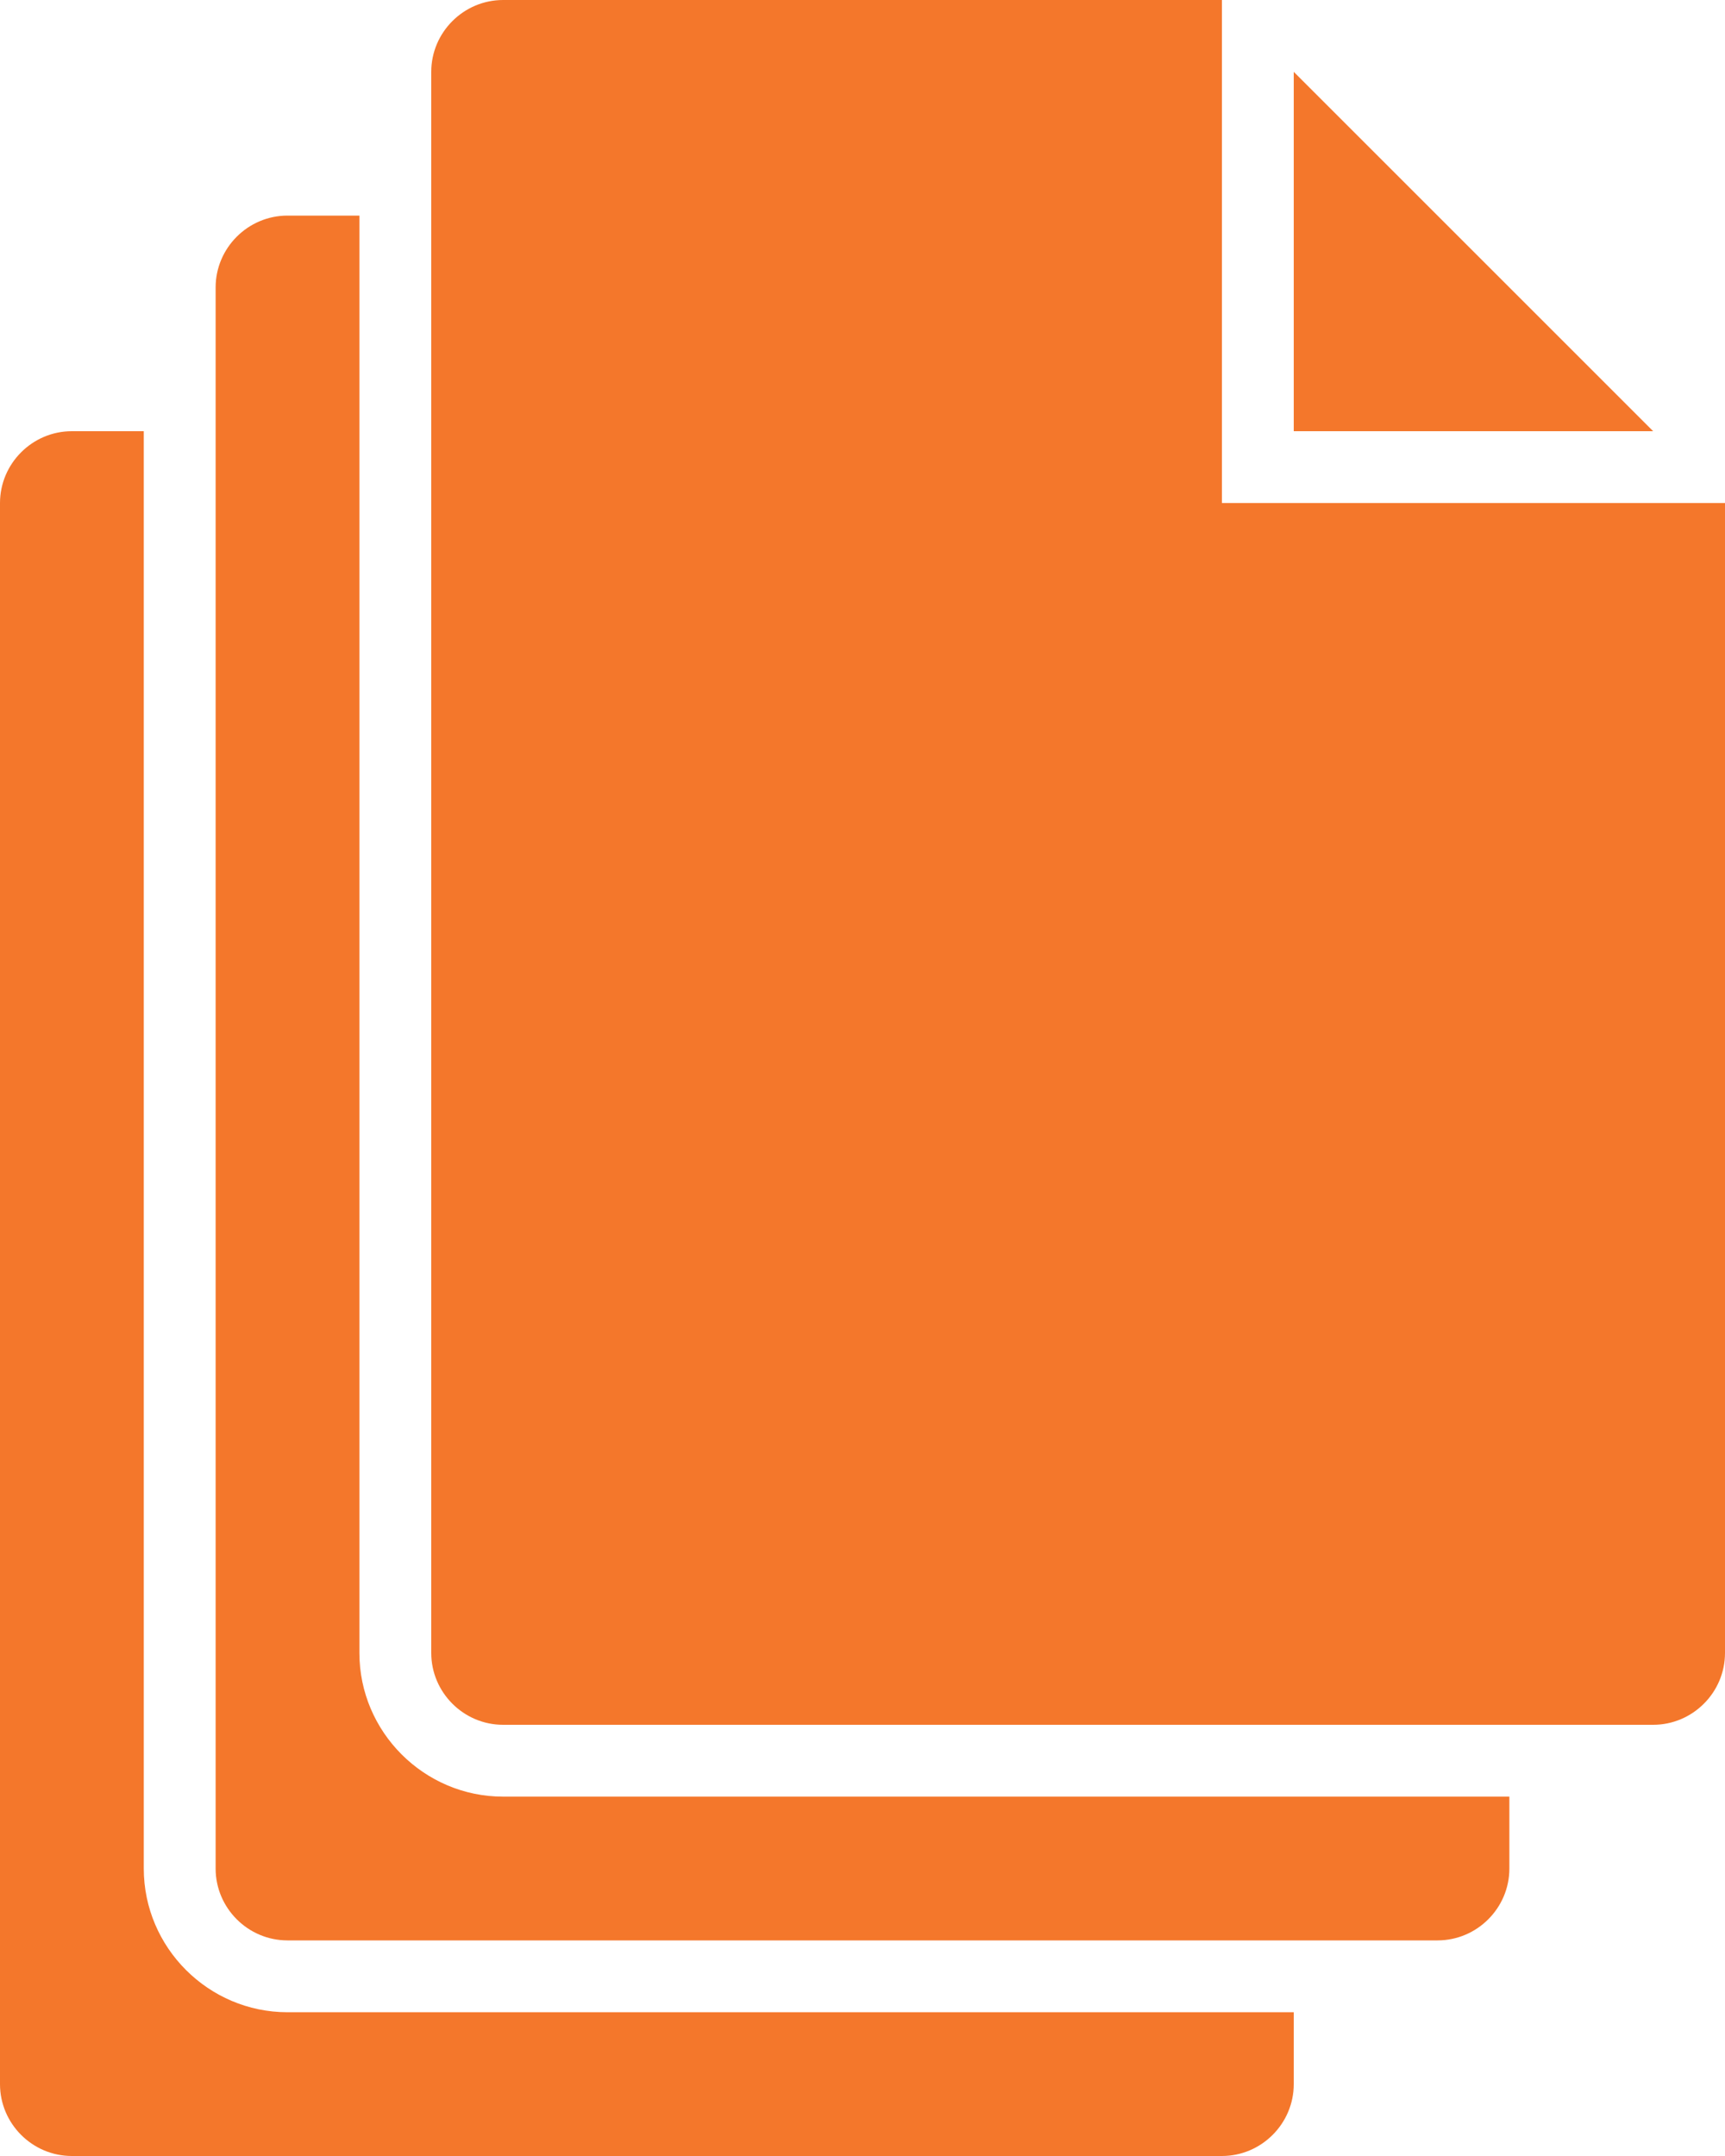 <svg width="20" height="25" viewBox="0 0 20 25" fill="none" xmlns="http://www.w3.org/2000/svg">
<path d="M19.167 5H15V0.833L19.167 5Z" fill="#f4772b"/>
<path d="M3.333 23.333C2.417 23.333 1.667 22.583 1.667 21.667V5H0.833C0.375 5 0 5.375 0 5.833V24.167C0 24.625 0.375 25 0.833 25H14.167C14.625 25 15 24.625 15 24.167V23.333H3.333Z" fill="#f4772b"/>
<path d="M5.833 20.833C4.917 20.833 4.167 20.083 4.167 19.167V2.5H3.333C2.875 2.5 2.5 2.875 2.5 3.333V21.667C2.5 22.125 2.875 22.5 3.333 22.5H16.667C17.125 22.5 17.5 22.125 17.5 21.667V20.833H5.833Z" fill="#f4772b"/>
<path d="M14.167 5.833V0H5.833C5.375 0 5 0.375 5 0.833V19.167C5 19.625 5.375 20 5.833 20H19.167C19.625 20 20 19.625 20 19.167V5.833H14.167Z" fill="#f4772b"/>
</svg>

